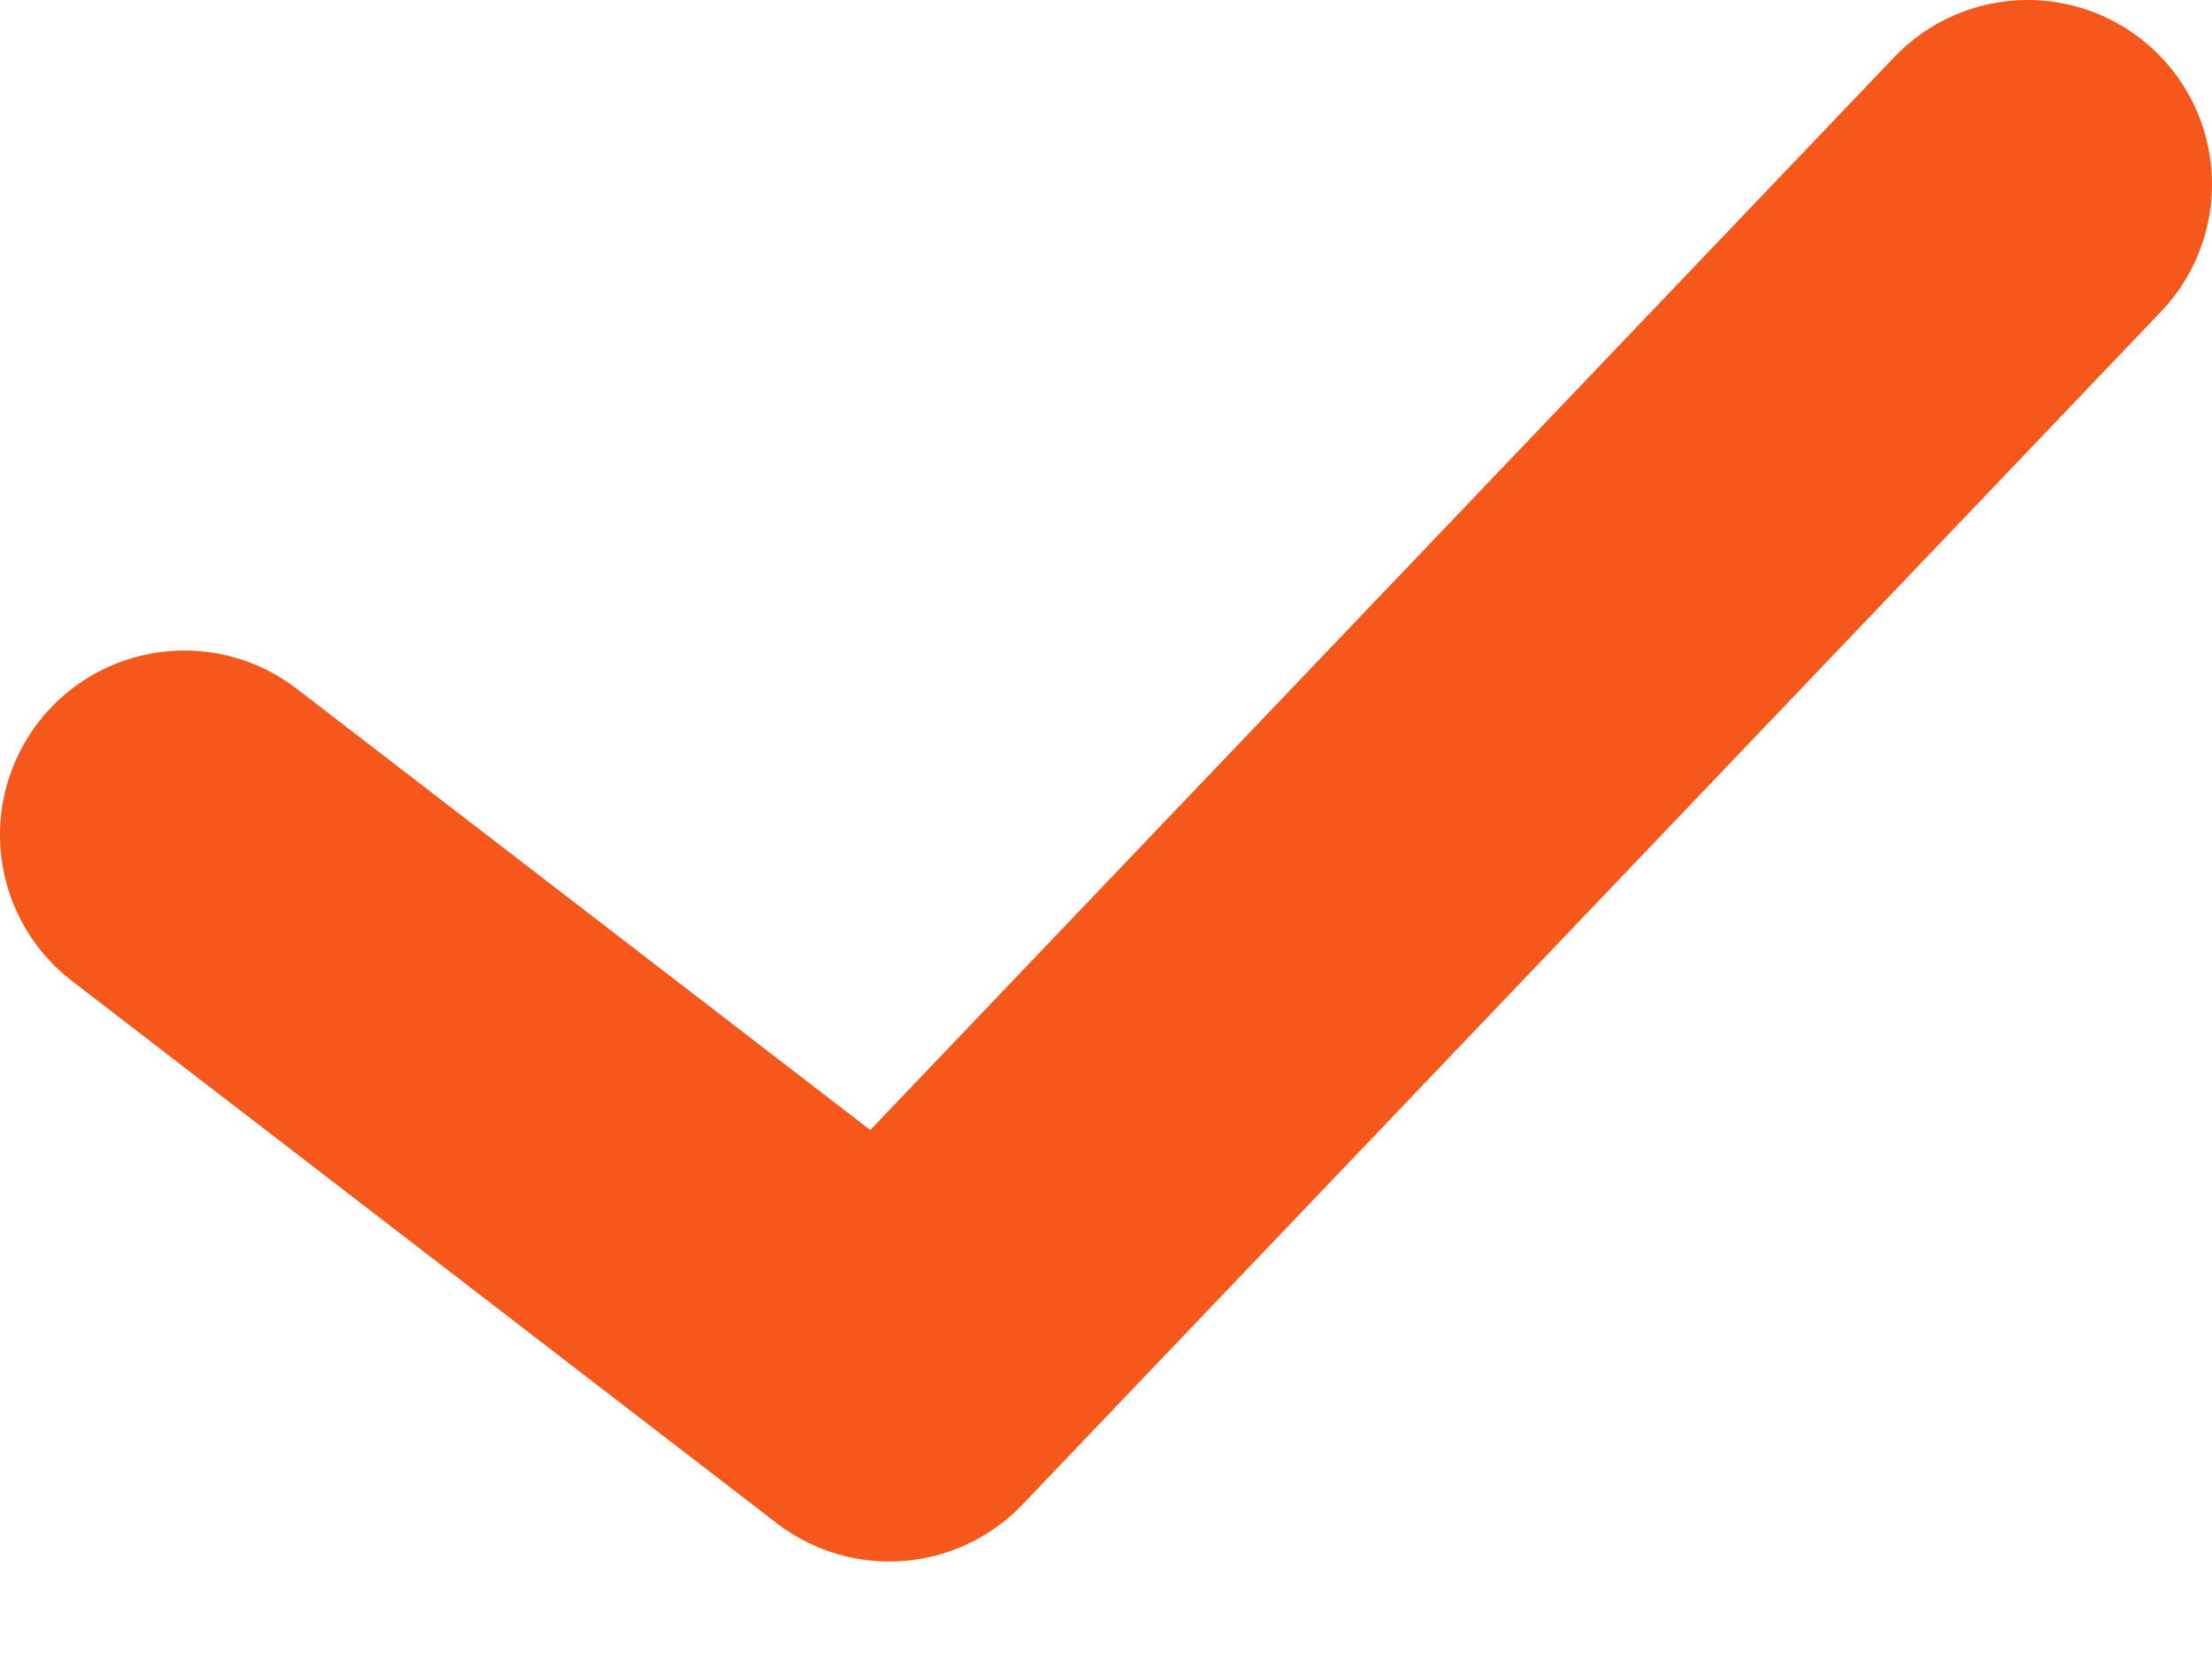 <svg width="12" height="9" viewBox="0 0 12 9" fill="none" xmlns="http://www.w3.org/2000/svg">
<path d="M1 4.529L4.824 7.471L11 1" stroke="#F5581A" stroke-width="2" stroke-linecap="round" stroke-linejoin="round"/>
</svg>
